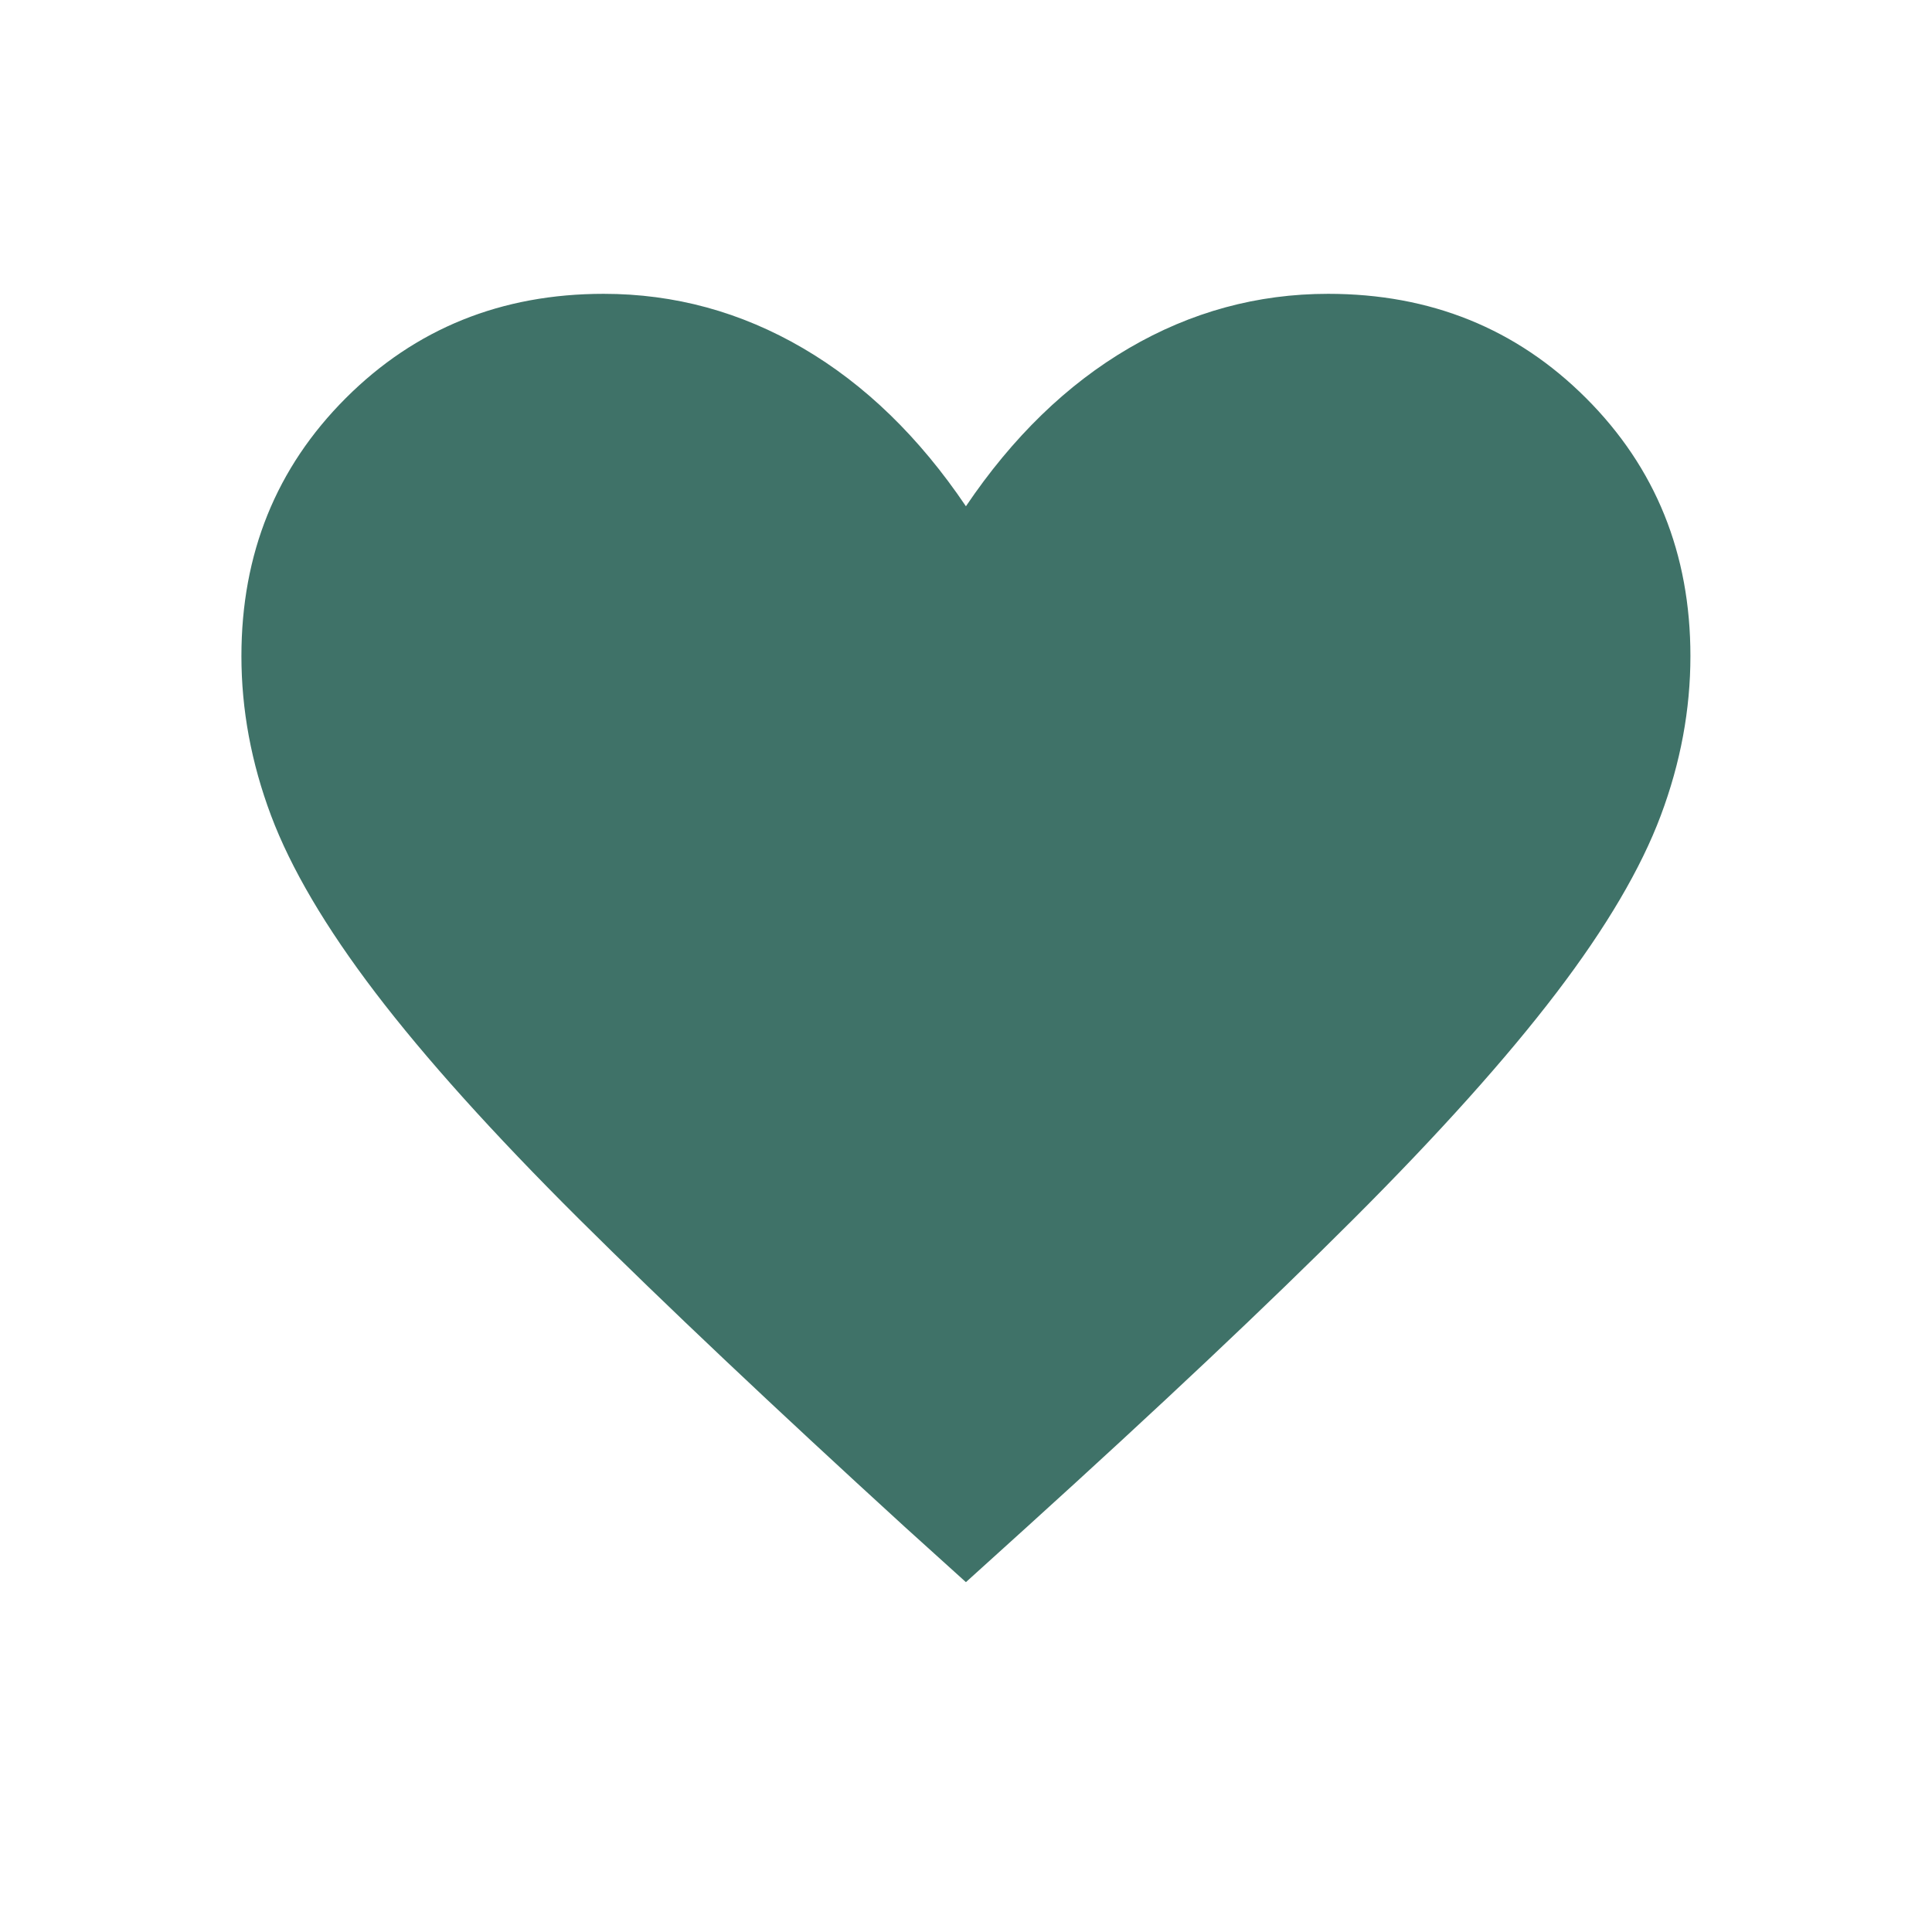 <svg width="24" height="24" viewBox="0 0 24 24" fill="none" xmlns="http://www.w3.org/2000/svg">
<path d="M11.999 19.654L11.241 18.969C9.609 17.478 8.259 16.202 7.191 15.141C6.124 14.079 5.281 13.142 4.663 12.331C4.045 11.52 3.613 10.786 3.367 10.131C3.121 9.476 2.999 8.815 2.999 8.15C2.999 6.878 3.431 5.81 4.295 4.946C5.159 4.082 6.227 3.65 7.499 3.65C8.379 3.65 9.204 3.875 9.974 4.325C10.744 4.775 11.419 5.43 11.999 6.289C12.579 5.43 13.254 4.775 14.024 4.325C14.794 3.875 15.619 3.65 16.499 3.65C17.771 3.65 18.839 4.082 19.703 4.946C20.567 5.81 20.999 6.878 20.999 8.15C20.999 8.814 20.877 9.474 20.631 10.13C20.385 10.787 19.953 11.521 19.335 12.332C18.717 13.143 17.878 14.079 16.816 15.141C15.755 16.202 14.402 17.478 12.756 18.969L11.999 19.654Z" fill="#3F7268"/>
</svg>
